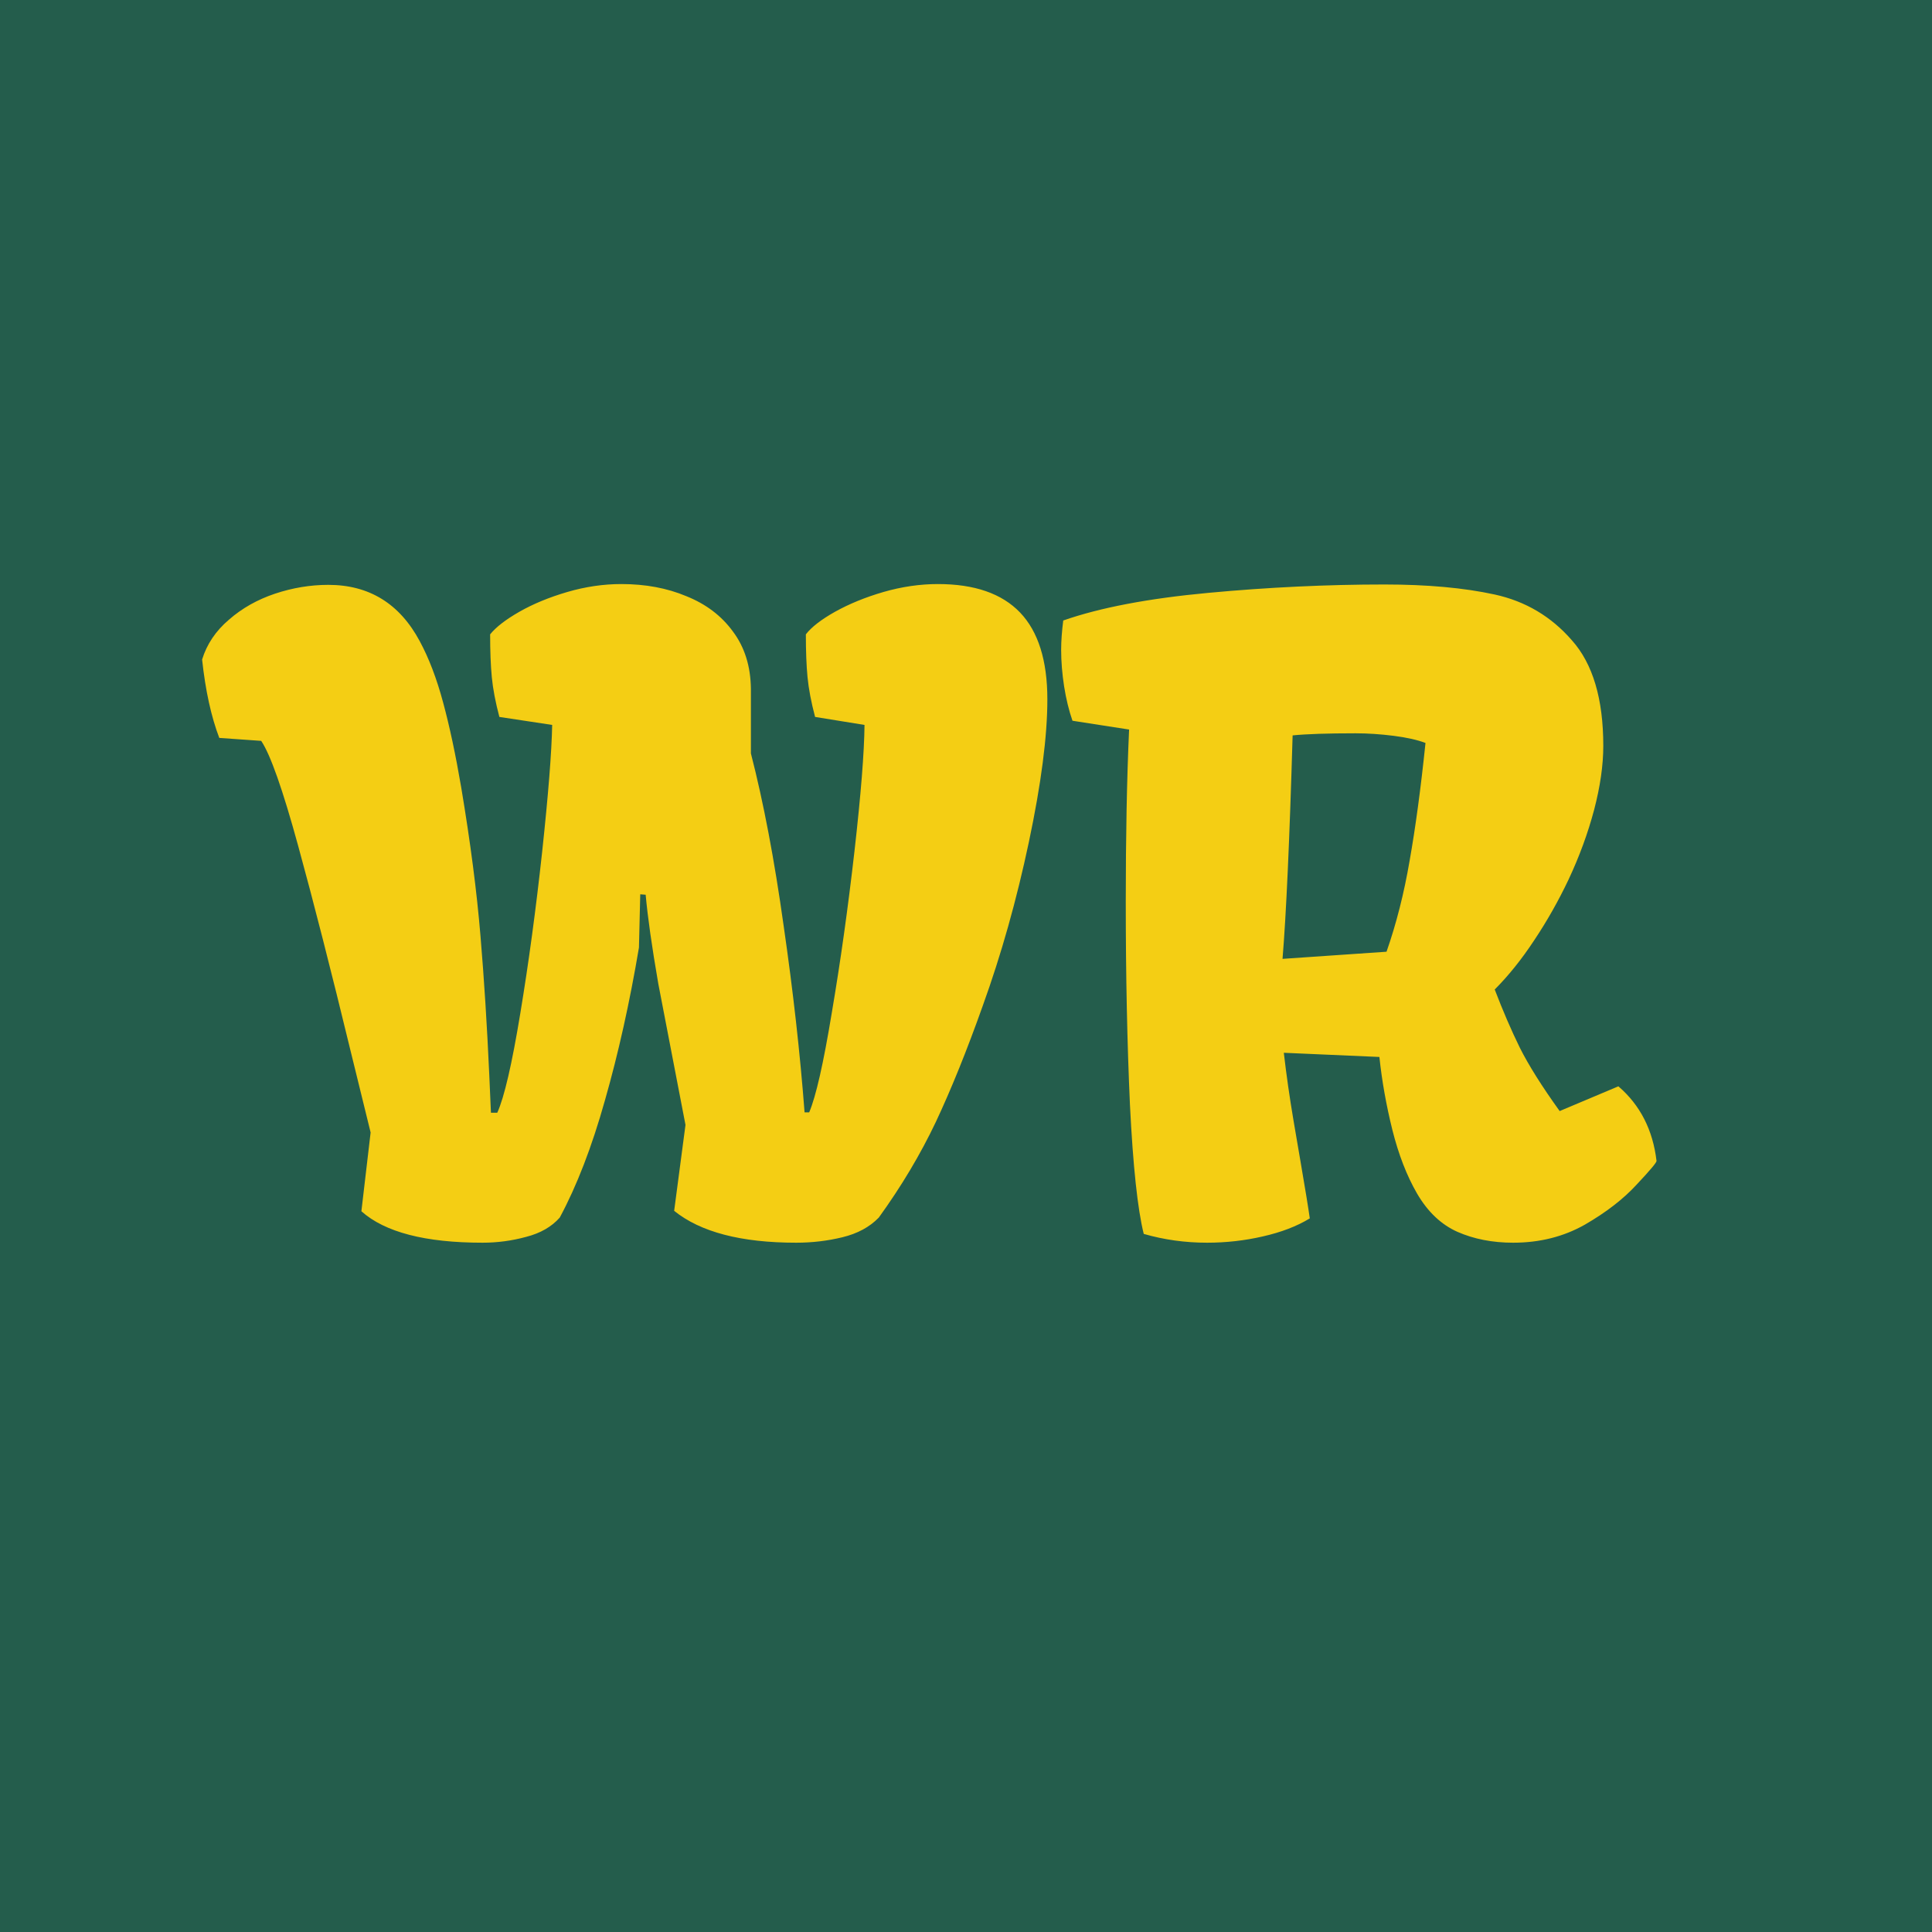 <svg width="36" height="36" viewBox="0 0 36 36" fill="none" xmlns="http://www.w3.org/2000/svg">
<rect width="36" height="36" fill="#245D4C"/>
<path d="M6.547 19.641C6.172 18.094 5.841 16.799 5.555 15.758C5.268 14.711 5.039 14.06 4.867 13.805L4.086 13.75C3.935 13.354 3.828 12.867 3.766 12.289C3.854 12.003 4.021 11.755 4.266 11.547C4.51 11.333 4.797 11.172 5.125 11.062C5.453 10.953 5.784 10.898 6.117 10.898C6.878 10.898 7.445 11.247 7.82 11.945C7.992 12.263 8.138 12.646 8.258 13.094C8.378 13.537 8.49 14.062 8.594 14.672C8.766 15.698 8.885 16.62 8.953 17.438C9.021 18.25 9.076 19.115 9.117 20.031L9.148 20.734H9.266C9.396 20.448 9.539 19.831 9.695 18.883C9.852 17.935 9.987 16.932 10.102 15.875C10.216 14.812 10.279 14.023 10.289 13.508L9.305 13.359C9.232 13.083 9.185 12.836 9.164 12.617C9.143 12.398 9.133 12.133 9.133 11.82C9.242 11.685 9.424 11.544 9.68 11.398C9.935 11.253 10.232 11.13 10.57 11.031C10.909 10.932 11.245 10.883 11.578 10.883C12.026 10.883 12.43 10.958 12.789 11.109C13.154 11.255 13.443 11.474 13.656 11.766C13.875 12.057 13.987 12.414 13.992 12.836V14.039C14.227 14.95 14.43 16.021 14.602 17.25C14.779 18.474 14.909 19.633 14.992 20.727H15.078C15.203 20.435 15.344 19.815 15.5 18.867C15.662 17.914 15.802 16.912 15.922 15.859C16.042 14.802 16.104 14.018 16.109 13.508L15.188 13.359C15.115 13.083 15.068 12.836 15.047 12.617C15.026 12.398 15.016 12.133 15.016 11.82C15.12 11.685 15.302 11.544 15.562 11.398C15.823 11.253 16.122 11.13 16.461 11.031C16.805 10.932 17.143 10.883 17.477 10.883C18.159 10.883 18.669 11.06 19.008 11.414C19.346 11.768 19.516 12.307 19.516 13.031C19.516 13.719 19.401 14.604 19.172 15.688C18.943 16.771 18.656 17.789 18.312 18.742C18.016 19.576 17.724 20.297 17.438 20.906C17.151 21.51 16.797 22.104 16.375 22.688C16.203 22.865 15.977 22.987 15.695 23.055C15.419 23.122 15.133 23.156 14.836 23.156C13.81 23.156 13.052 22.958 12.562 22.562L12.773 20.961L12.266 18.328C12.146 17.635 12.068 17.083 12.031 16.672L11.93 16.664L11.906 17.656C11.734 18.677 11.523 19.625 11.273 20.5C11.029 21.37 10.747 22.099 10.43 22.688C10.279 22.859 10.07 22.979 9.805 23.047C9.539 23.12 9.268 23.156 8.992 23.156C7.924 23.156 7.172 22.961 6.734 22.57L6.906 21.102L6.547 19.641ZM20.977 16.797C20.977 15.594 20.997 14.526 21.039 13.594L19.984 13.43C19.917 13.237 19.865 13.023 19.828 12.789C19.792 12.555 19.773 12.328 19.773 12.109C19.773 11.943 19.787 11.76 19.812 11.562C20.495 11.323 21.396 11.151 22.516 11.047C23.635 10.943 24.729 10.891 25.797 10.891C26.594 10.891 27.279 10.953 27.852 11.078C28.424 11.203 28.904 11.487 29.289 11.93C29.68 12.367 29.875 13.023 29.875 13.898C29.875 14.258 29.818 14.656 29.703 15.094C29.588 15.526 29.43 15.958 29.227 16.391C29.039 16.787 28.826 17.164 28.586 17.523C28.352 17.878 28.107 18.182 27.852 18.438C28.003 18.833 28.159 19.195 28.32 19.523C28.482 19.846 28.729 20.24 29.062 20.703L30.156 20.242C30.562 20.591 30.799 21.055 30.867 21.633C30.867 21.664 30.742 21.812 30.492 22.078C30.247 22.344 29.927 22.591 29.531 22.82C29.135 23.044 28.69 23.156 28.195 23.156C27.81 23.156 27.463 23.088 27.156 22.953C26.854 22.818 26.604 22.581 26.406 22.242C26.213 21.909 26.06 21.513 25.945 21.055C25.831 20.596 25.75 20.143 25.703 19.695L23.922 19.617C23.969 20.023 24.029 20.443 24.102 20.875C24.174 21.302 24.219 21.56 24.234 21.648C24.323 22.164 24.38 22.516 24.406 22.703C24.167 22.849 23.875 22.961 23.531 23.039C23.193 23.117 22.846 23.156 22.492 23.156C22.086 23.156 21.693 23.102 21.312 22.992C21.198 22.534 21.112 21.732 21.055 20.586C21.003 19.435 20.977 18.172 20.977 16.797ZM25.836 17.734C26.018 17.213 26.162 16.648 26.266 16.039C26.375 15.425 26.474 14.693 26.562 13.844C26.412 13.787 26.213 13.742 25.969 13.711C25.724 13.68 25.487 13.664 25.258 13.664C24.737 13.664 24.346 13.677 24.086 13.703C24.029 15.662 23.966 17.049 23.898 17.867L25.836 17.734Z" fill="#F4CE14"/>
</svg>
